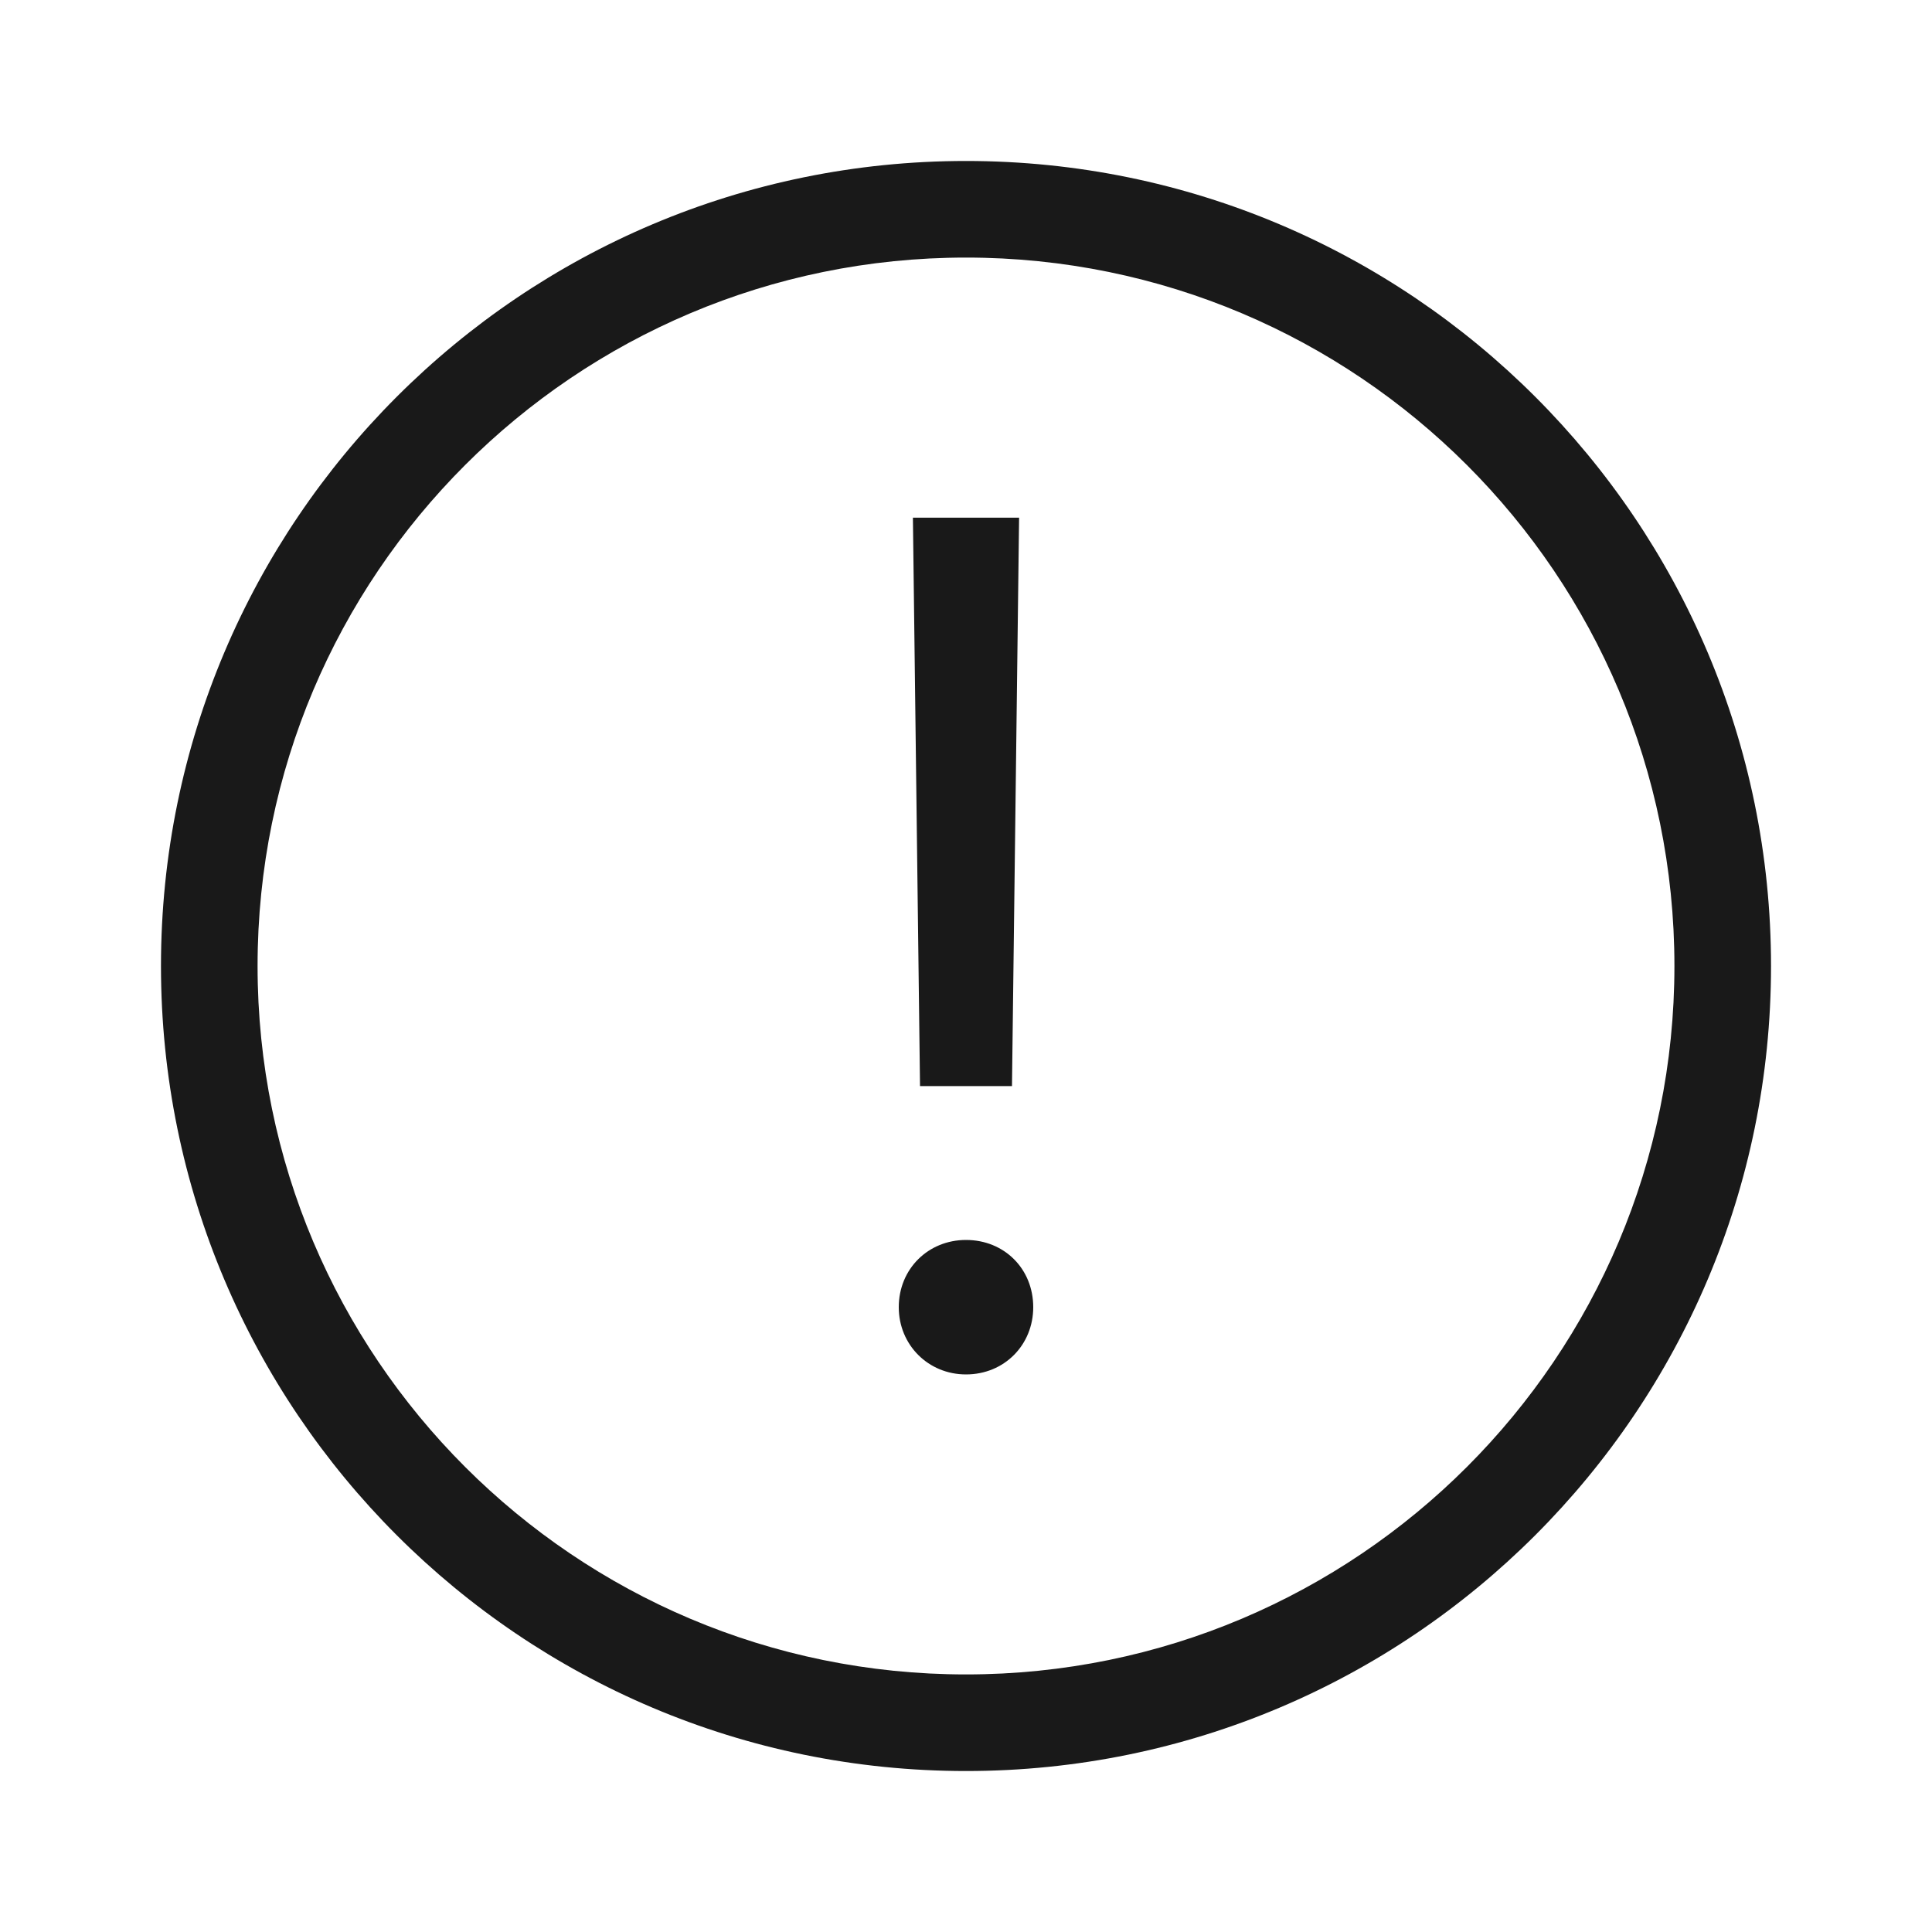 <svg width="25" height="25" viewBox="0 0 25 25" fill="none" xmlns="http://www.w3.org/2000/svg">
<path fill-rule="evenodd" clip-rule="evenodd" d="M2.083 12.5C2.083 18.253 6.747 22.917 12.5 22.917C18.253 22.917 22.917 18.253 22.917 12.5C22.917 6.747 18.253 2.083 12.5 2.083C6.747 2.083 2.083 6.747 2.083 12.5ZM21.667 12.5C21.667 17.562 17.563 21.667 12.5 21.667C7.438 21.667 3.333 17.562 3.333 12.5C3.333 7.437 7.438 3.333 12.5 3.333C17.563 3.333 21.667 7.437 21.667 12.5ZM13.187 6.699L13.095 14.054H11.905L11.813 6.699H13.187ZM11.63 16.915C11.63 17.403 12.012 17.785 12.5 17.785C12.996 17.785 13.37 17.403 13.37 16.915C13.37 16.419 12.996 16.045 12.5 16.045C12.012 16.045 11.63 16.419 11.63 16.915Z" fill="black" fill-opacity="0.9"/>
</svg>
